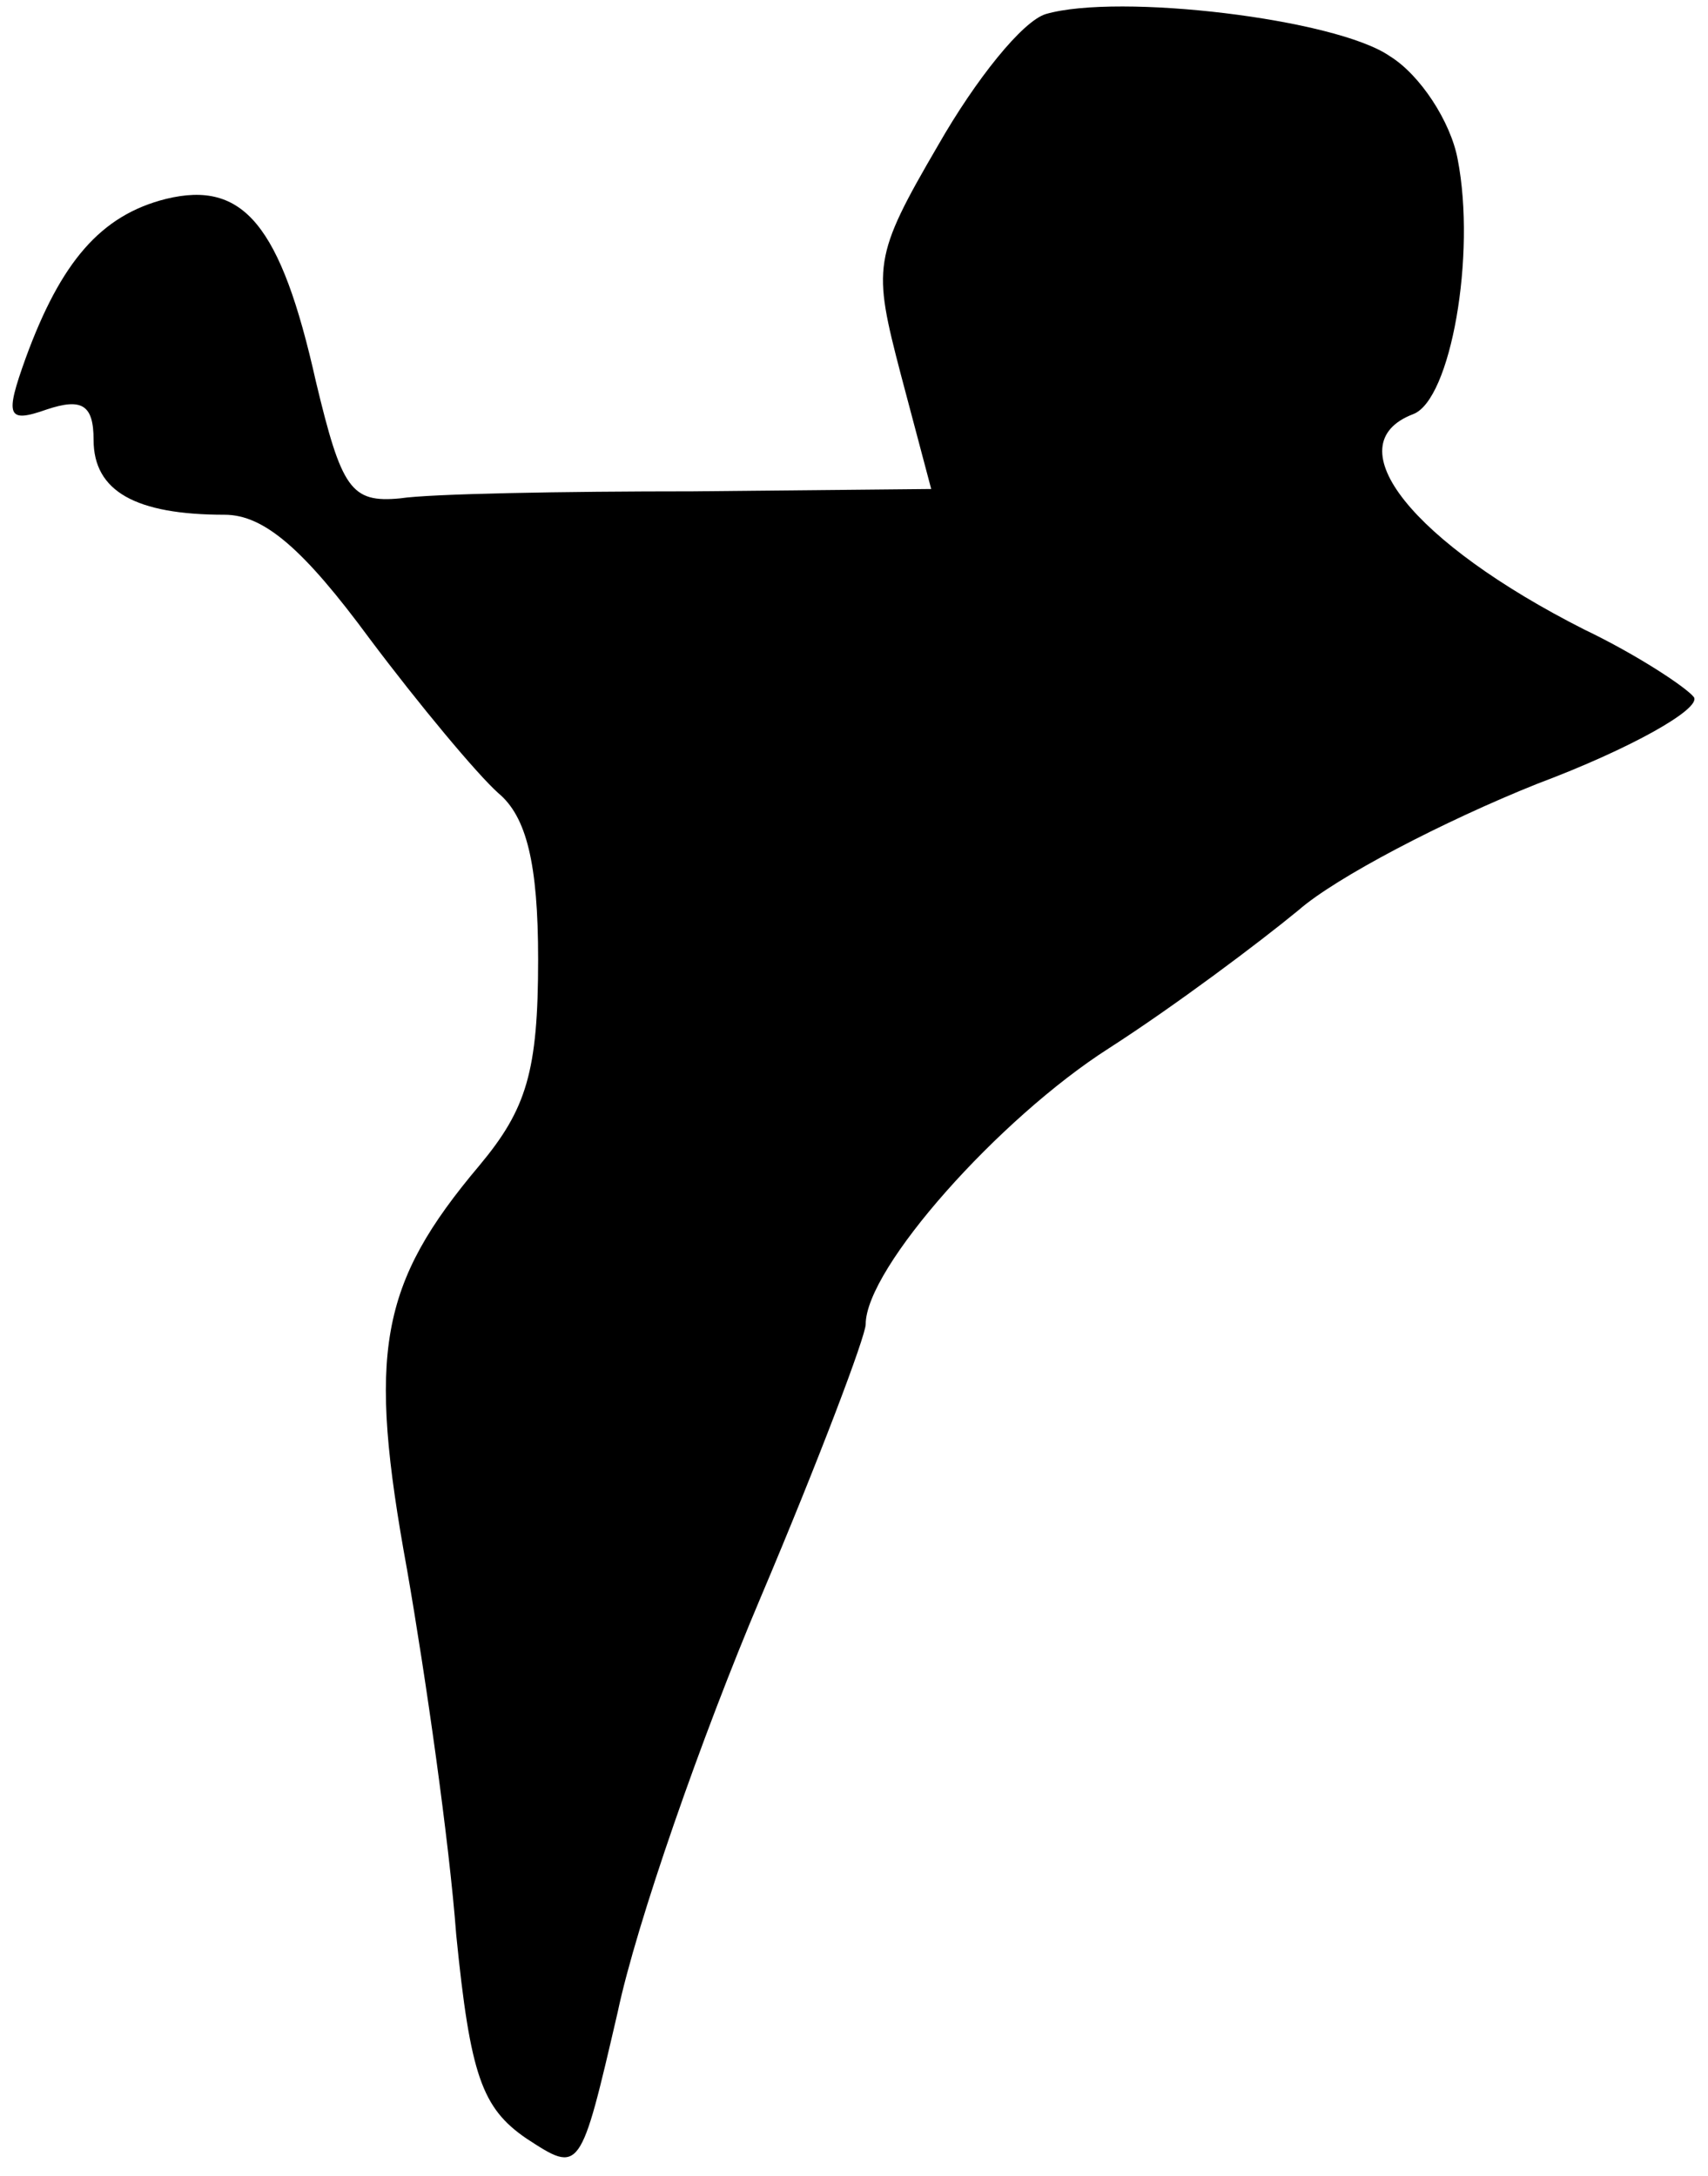 <?xml version="1.0" standalone="no"?>
<!DOCTYPE svg PUBLIC "-//W3C//DTD SVG 20010904//EN"
 "http://www.w3.org/TR/2001/REC-SVG-20010904/DTD/svg10.dtd">
<svg version="1.0" xmlns="http://www.w3.org/2000/svg"
 width="73pt" height="93pt" viewBox="0 0 73 93"
 preserveAspectRatio="xMidYMid meet">
<g transform="translate(0,93) scale(0.1,-0.1)"
fill="#000000" stroke="none">
<path fill="#000000" stroke="none" d="M447 924 c-10 -3 -30 -28 -46 -56 -28
-48 -28 -52 -16 -98 l13 -49 -102 -1 c-55 0 -112 -1 -125 -3 -21 -2 -25 4 -36
50 -15 67 -31 86 -64 78 -28 -7 -45 -27 -60 -68 -9 -25 -8 -28 9 -22 15 5 20
2 20 -13 0 -22 18 -32 56 -32 17 0 34 -15 62 -53 21 -28 46 -58 55 -66 12 -10
17 -30 17 -71 0 -48 -5 -64 -25 -88 -43 -51 -48 -80 -31 -173 8 -46 18 -116
21 -156 6 -60 11 -74 30 -87 23 -15 23 -15 39 54 8 38 36 118 61 177 25 59 45
112 45 117 0 24 57 88 104 118 28 18 64 45 81 59 16 14 62 38 102 54 40 15 70
32 67 37 -3 4 -24 18 -47 29 -73 37 -107 79 -73 92 16 6 27 68 19 109 -3 16
-16 36 -29 44 -23 16 -116 27 -147 18z"/>
</g>
</svg>
